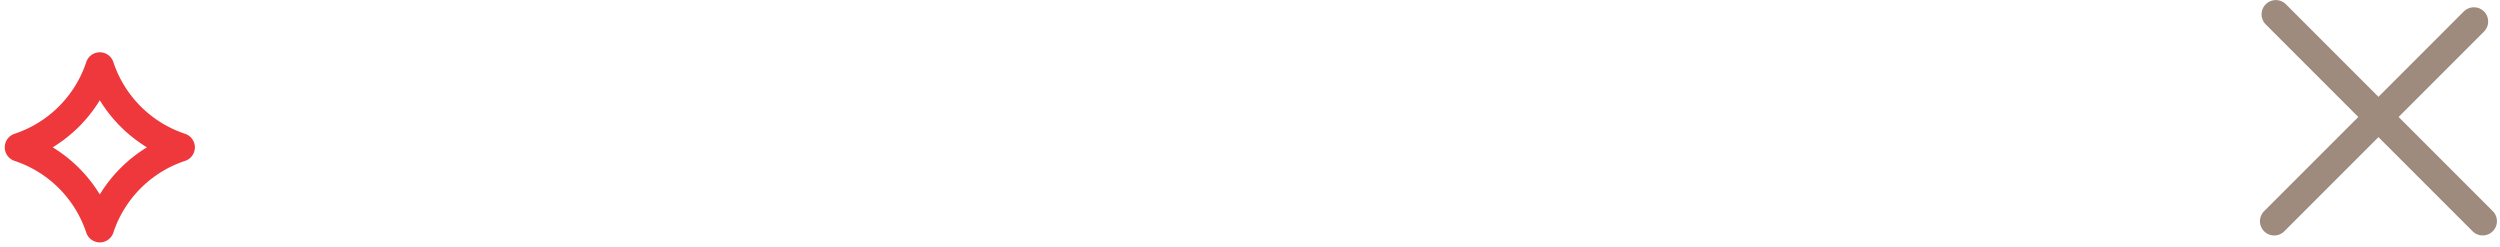 <svg width="263" height="26" xmlns="http://www.w3.org/2000/svg"><g stroke-width="3" fill="none" fill-rule="evenodd" stroke-linecap="round"><g stroke="#9E8B7E"><path d="M260.254 2.266l-21.007 21.007M261.178 23.269L239.416 1.507"/></g><path d="M19 15.5a13.397 13.397 0 0 0-8.5 8.5A13.397 13.397 0 0 0 2 15.5 13.398 13.398 0 0 0 10.5 7a13.398 13.398 0 0 0 8.5 8.5z" stroke="#EE383B" stroke-linejoin="round"/></g></svg>